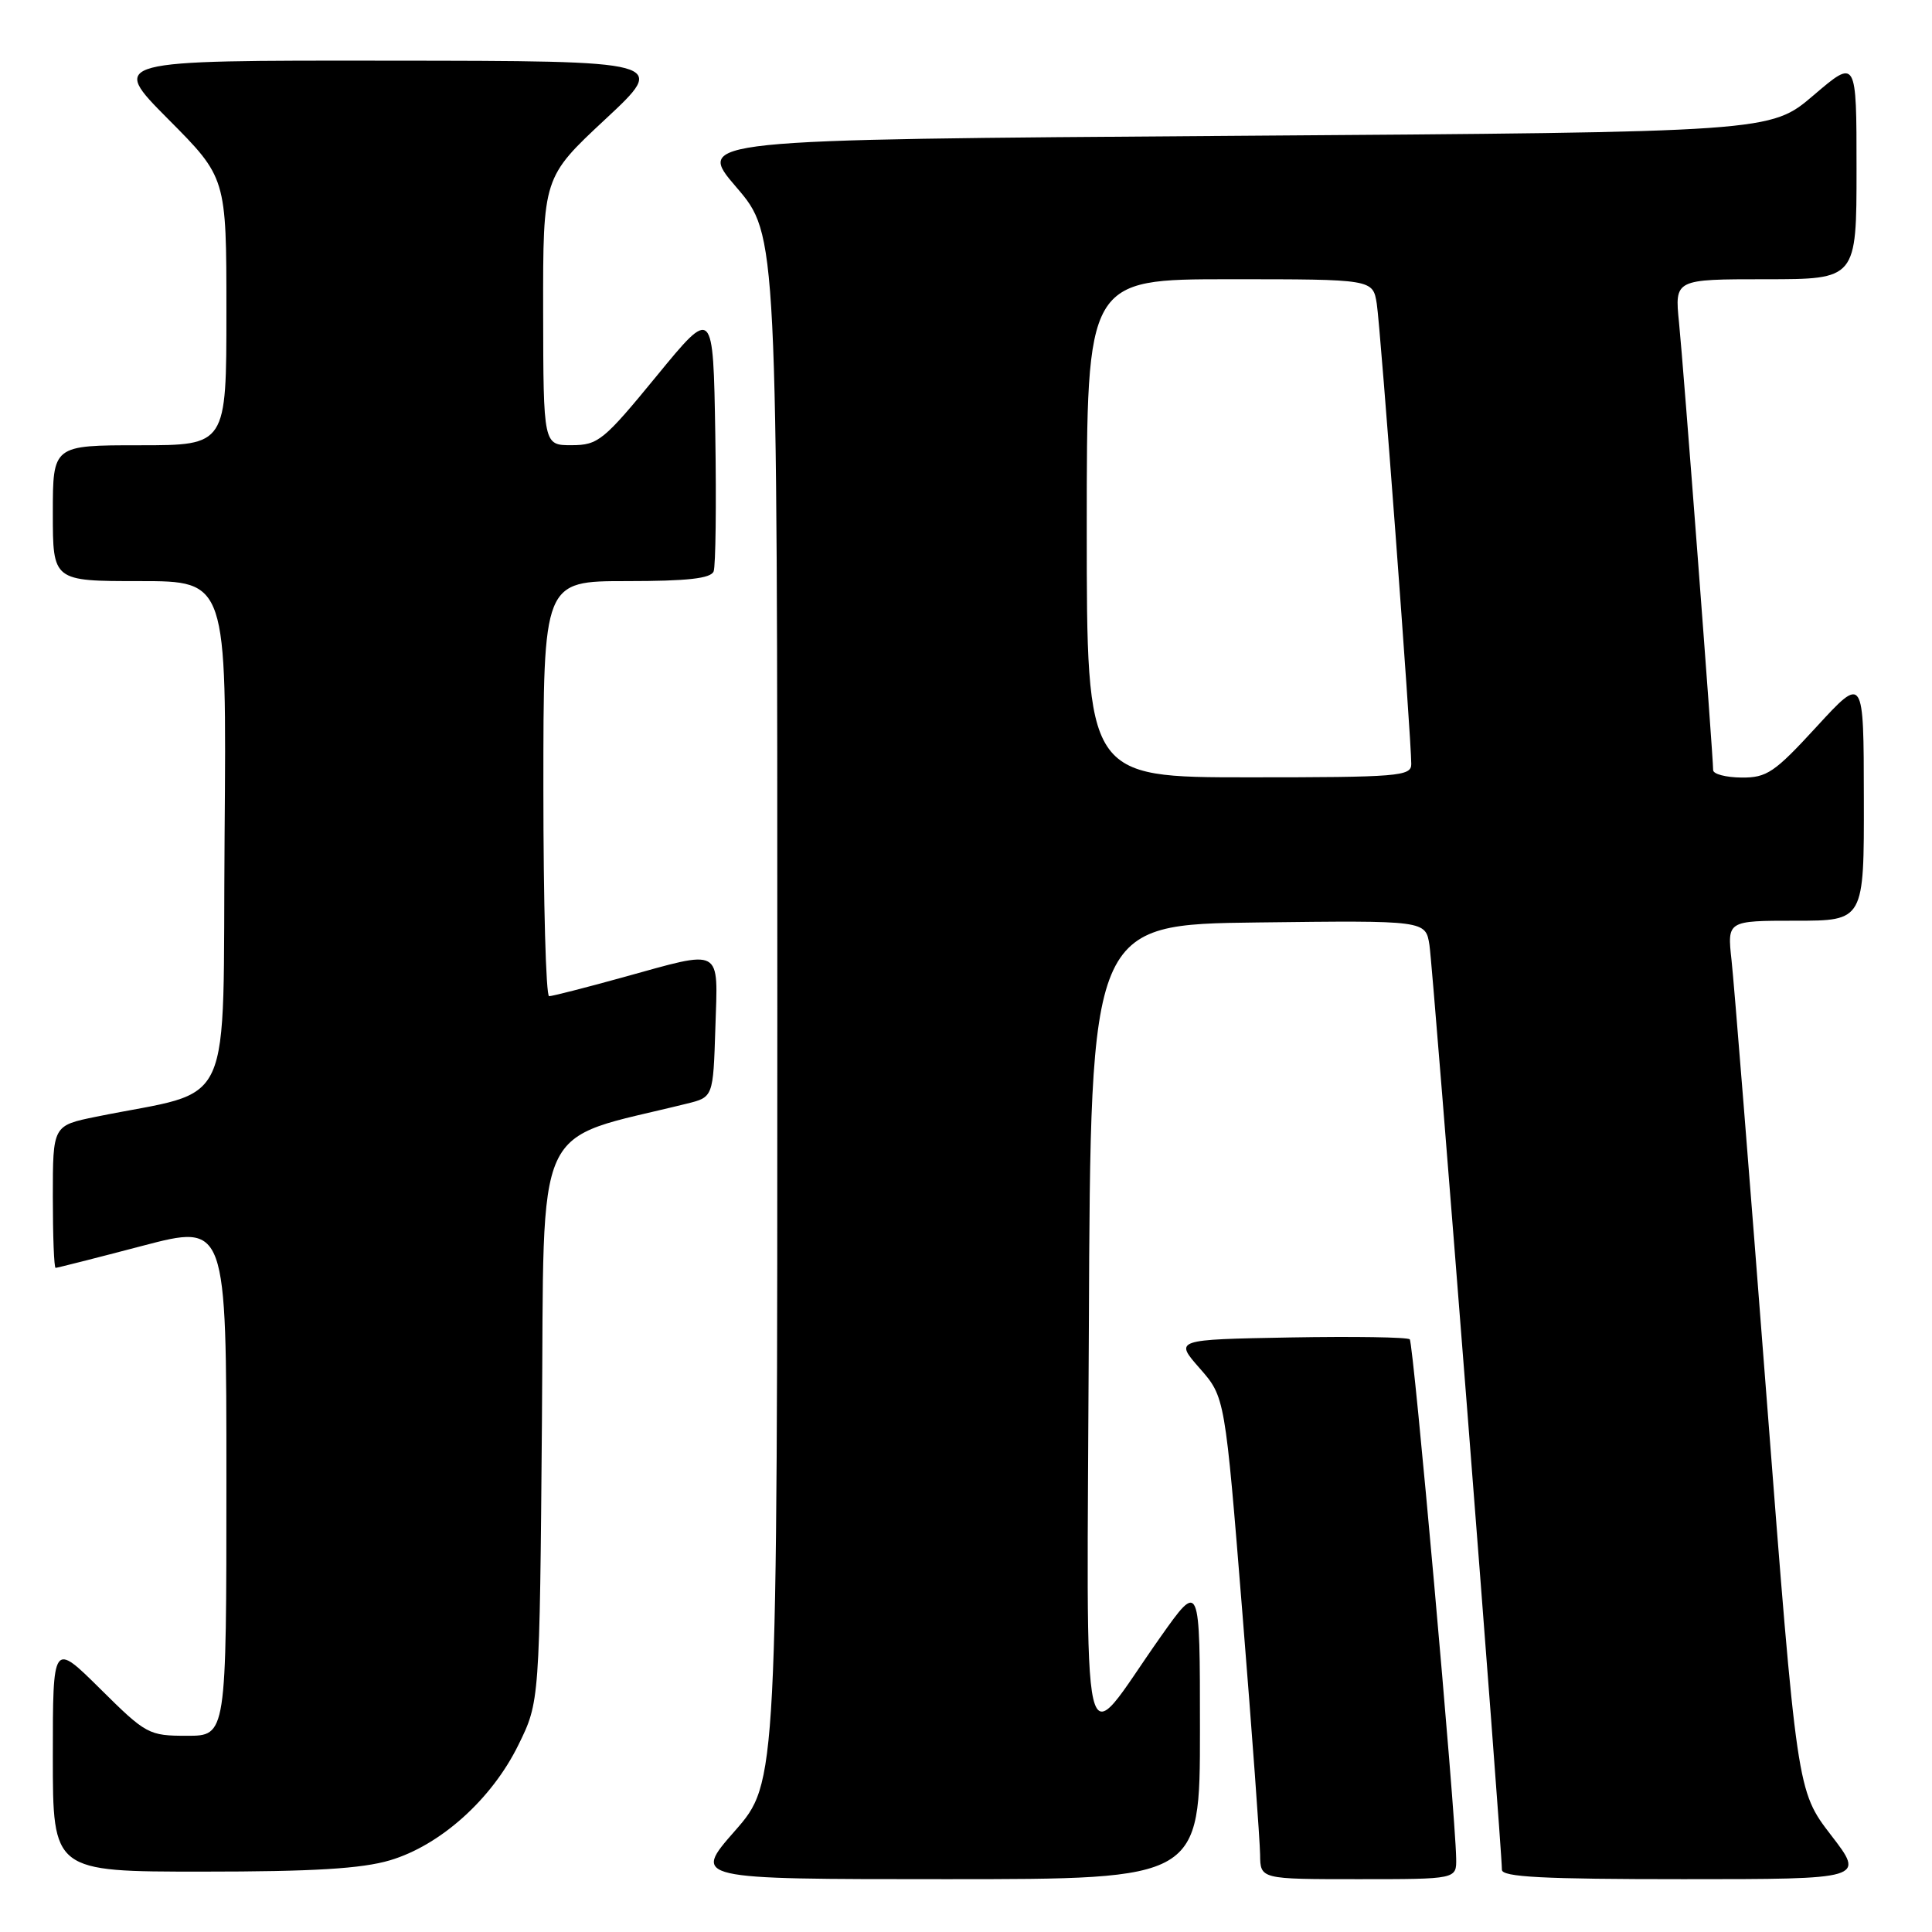 <?xml version="1.0" encoding="UTF-8" standalone="no"?>
<!DOCTYPE svg PUBLIC "-//W3C//DTD SVG 1.1//EN" "http://www.w3.org/Graphics/SVG/1.1/DTD/svg11.dtd" >
<svg xmlns="http://www.w3.org/2000/svg" xmlns:xlink="http://www.w3.org/1999/xlink" version="1.1" viewBox="0 0 256 256">
 <g >
 <path fill="currentColor"
d=" M 159.00 229.26 C 159.00 209.51 159.00 209.51 153.75 216.94 C 142.93 232.25 144.02 236.98 144.28 176.00 C 144.50 122.50 144.50 122.50 166.70 122.23 C 188.90 121.96 188.90 121.96 189.41 125.23 C 189.89 128.28 199.03 245.01 199.01 247.75 C 199.00 248.72 204.47 249.00 223.06 249.00 C 247.12 249.00 247.12 249.00 242.61 243.15 C 238.11 237.29 238.11 237.29 234.06 184.90 C 231.84 156.08 229.76 130.14 229.44 127.25 C 228.86 122.00 228.86 122.00 237.93 122.00 C 247.00 122.00 247.00 122.00 246.97 105.75 C 246.95 89.50 246.95 89.50 240.72 96.28 C 235.13 102.37 234.12 103.06 230.75 103.03 C 228.69 103.01 227.00 102.57 227.00 102.04 C 227.00 100.18 223.06 48.41 222.48 42.75 C 221.90 37.00 221.90 37.00 233.95 37.00 C 246.00 37.00 246.00 37.00 246.00 22.38 C 246.00 7.76 246.00 7.76 240.30 12.63 C 234.60 17.50 234.60 17.50 163.37 18.00 C 92.15 18.50 92.15 18.50 97.58 24.82 C 103.00 31.14 103.00 31.14 103.00 133.66 C 103.00 236.19 103.00 236.19 97.38 242.60 C 91.76 249.00 91.76 249.00 125.38 249.00 C 159.00 249.00 159.00 249.00 159.00 229.26 Z  M 192.95 246.25 C 192.85 240.12 187.29 177.95 186.80 177.47 C 186.51 177.18 179.38 177.07 170.95 177.22 C 155.62 177.50 155.62 177.50 158.97 181.31 C 162.32 185.13 162.32 185.13 164.63 213.81 C 165.90 229.59 166.95 243.96 166.97 245.75 C 167.00 249.00 167.00 249.00 180.00 249.00 C 193.00 249.00 193.00 249.00 192.95 246.25 Z  M 51.67 246.50 C 58.35 244.52 65.17 238.40 68.69 231.21 C 71.50 225.50 71.50 225.50 71.81 188.34 C 72.14 147.42 70.35 151.36 91.00 146.24 C 94.50 145.38 94.50 145.38 94.79 136.19 C 95.13 125.38 95.90 125.81 82.51 129.51 C 77.56 130.88 73.17 132.00 72.76 132.00 C 72.34 132.00 72.00 119.62 72.00 104.50 C 72.00 77.00 72.00 77.00 83.03 77.00 C 91.10 77.00 94.20 76.65 94.56 75.71 C 94.83 75.01 94.93 66.83 94.78 57.55 C 94.50 40.68 94.50 40.68 87.00 49.83 C 79.98 58.39 79.26 58.98 75.75 58.99 C 72.00 59.00 72.00 59.00 71.97 41.25 C 71.95 23.50 71.95 23.50 80.22 15.79 C 88.50 8.07 88.50 8.07 51.52 8.04 C 14.55 8.00 14.55 8.00 22.27 15.77 C 30.00 23.54 30.00 23.54 30.00 41.27 C 30.00 59.00 30.00 59.00 18.50 59.00 C 7.00 59.00 7.00 59.00 7.00 68.00 C 7.00 77.00 7.00 77.00 18.51 77.00 C 30.03 77.00 30.03 77.00 29.76 110.67 C 29.47 148.31 31.35 144.18 12.75 147.97 C 7.00 149.14 7.00 149.14 7.00 158.57 C 7.00 163.76 7.16 168.00 7.37 168.00 C 7.57 168.00 12.74 166.69 18.87 165.08 C 30.00 162.16 30.00 162.16 30.00 196.08 C 30.00 230.00 30.00 230.00 24.78 230.00 C 19.71 230.00 19.36 229.81 13.28 223.78 C 7.00 217.56 7.00 217.56 7.00 232.78 C 7.00 248.00 7.00 248.00 26.82 248.00 C 41.50 248.00 47.94 247.61 51.67 246.50 Z  M 144.00 70.00 C 144.00 37.00 144.00 37.00 162.95 37.00 C 181.91 37.00 181.91 37.00 182.43 40.25 C 182.93 43.43 187.01 97.81 187.00 101.25 C 187.00 102.86 185.31 103.00 165.50 103.00 C 144.00 103.00 144.00 103.00 144.00 70.00 Z "/>
</g>
</svg>